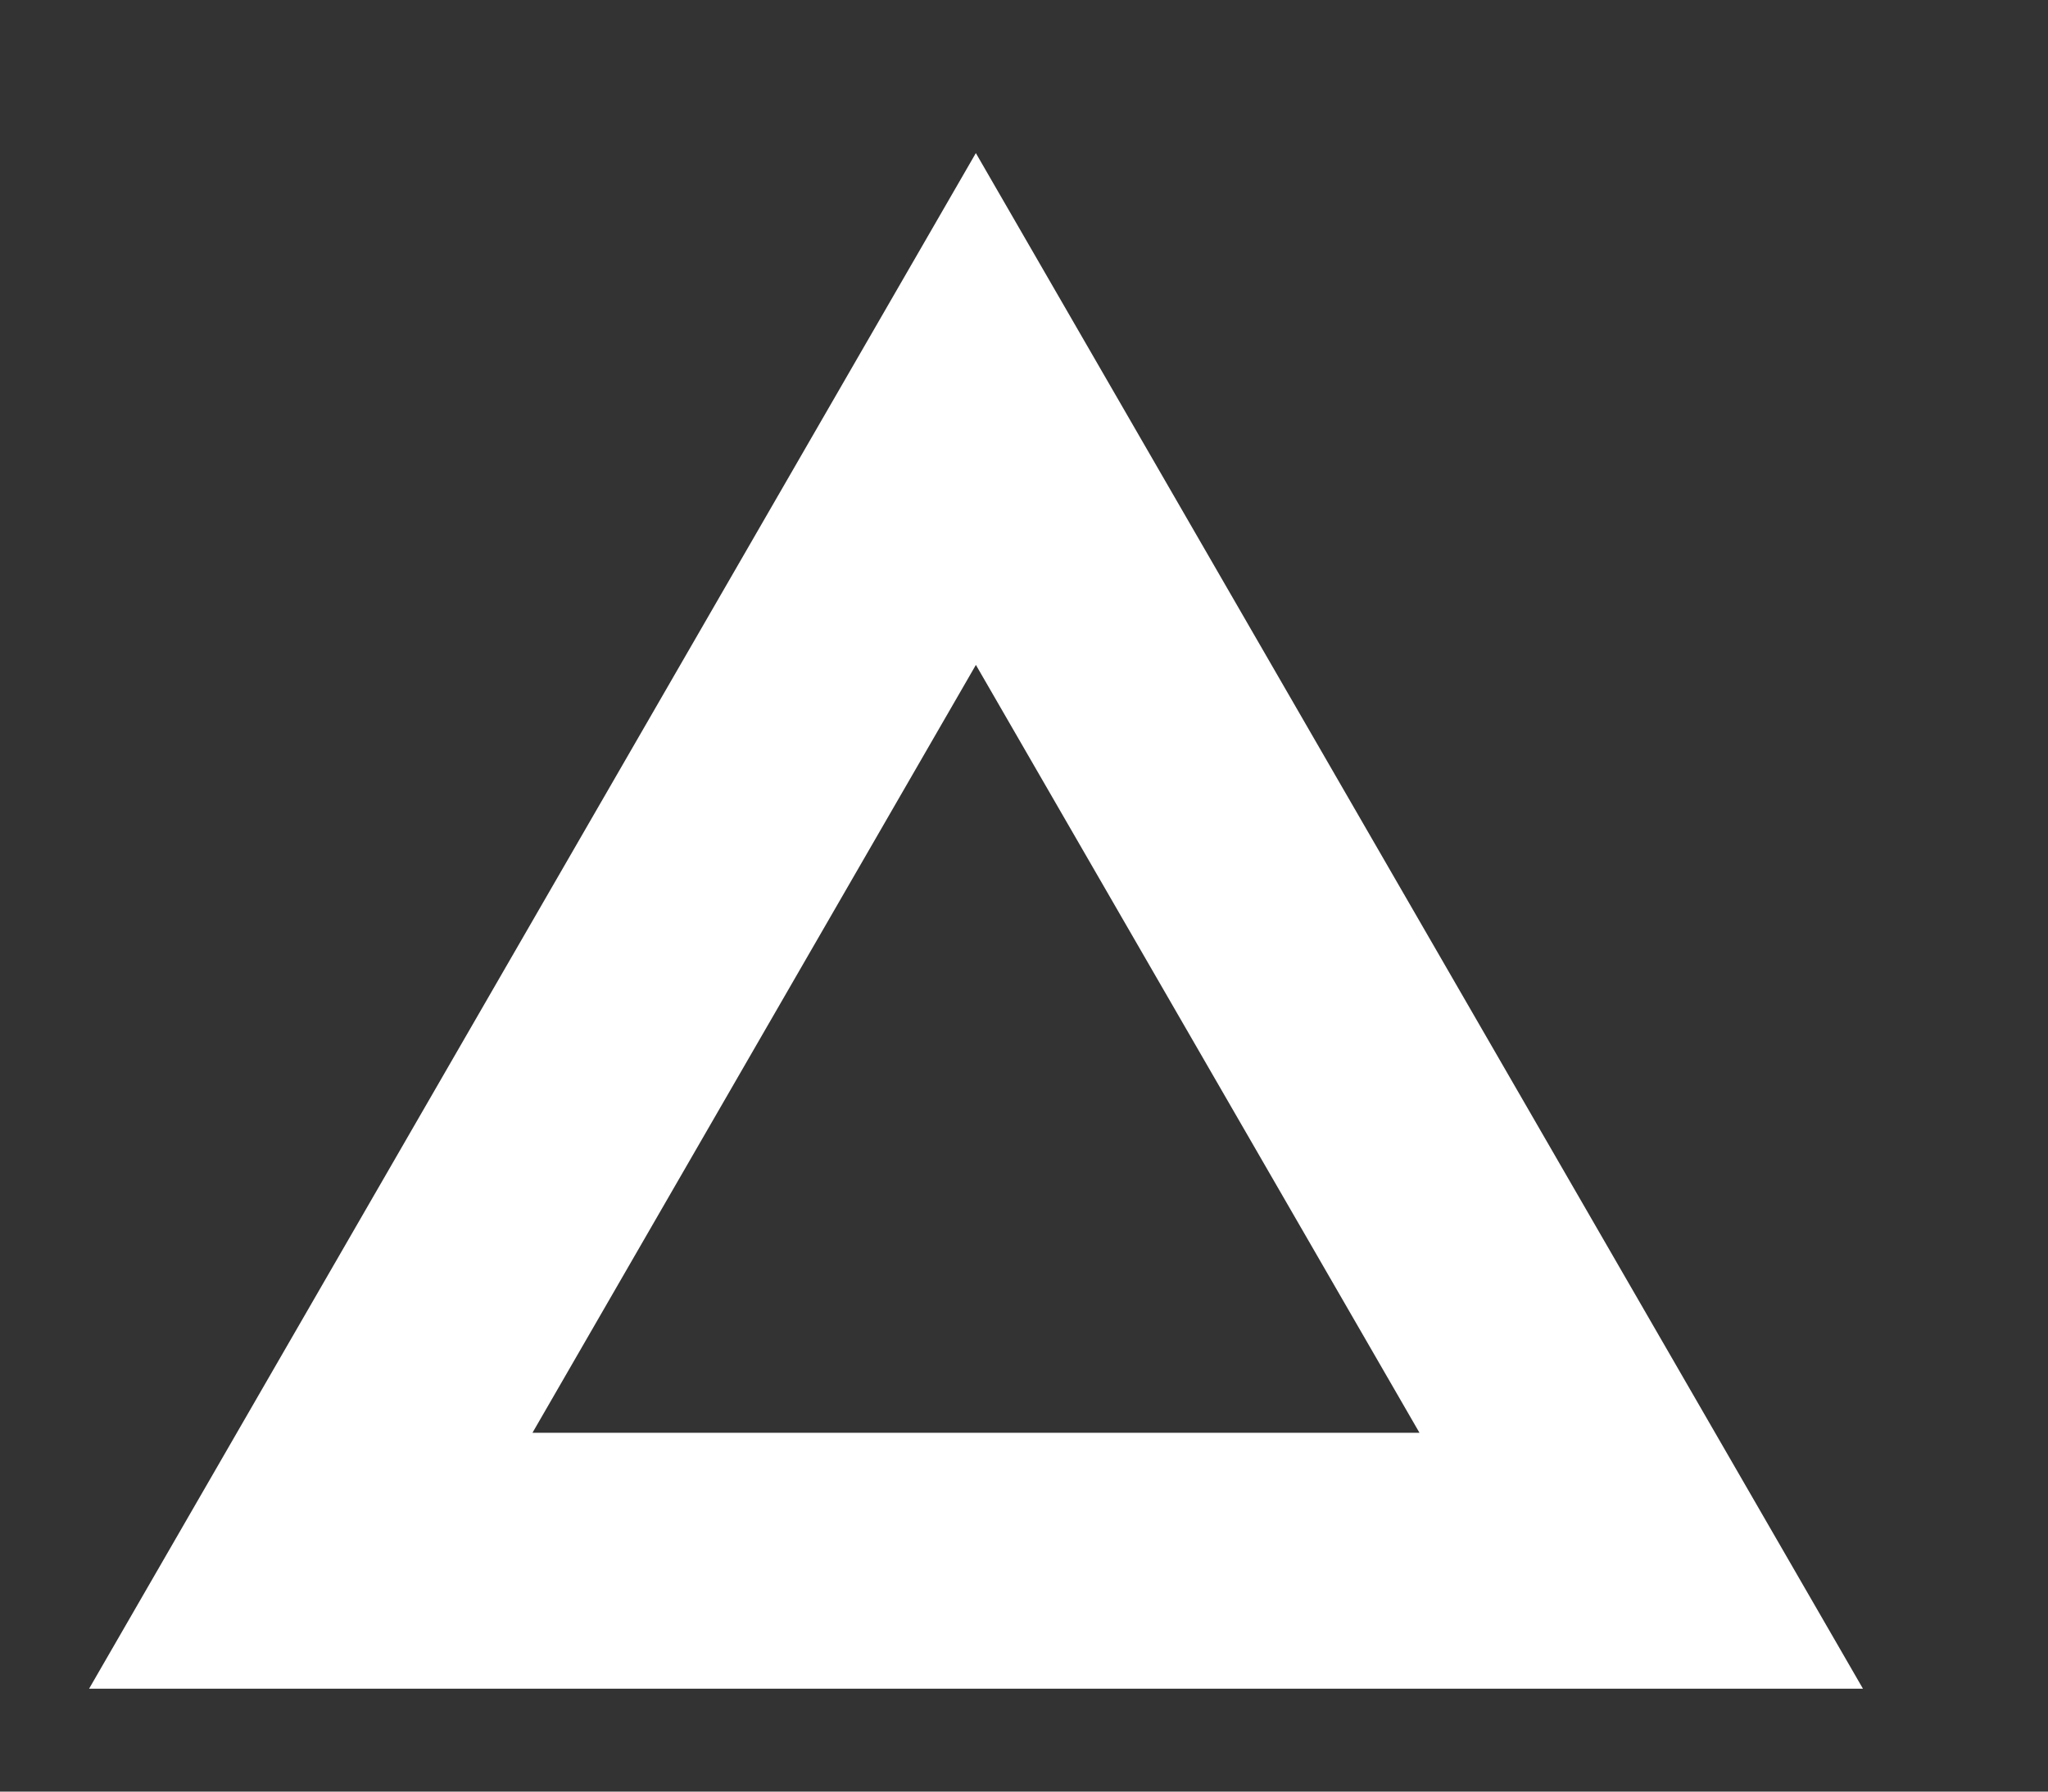 <svg width="8" height="7" viewBox="0 0 8 7" fill="none" xmlns="http://www.w3.org/2000/svg">
<rect x="0" y="0" width="8" height="7" fill="#333333" stroke="none"/>
<path d="M1.214 6.098L3.812 1.598L6.411 6.098H1.214Z" stroke="white"/>
</svg>
